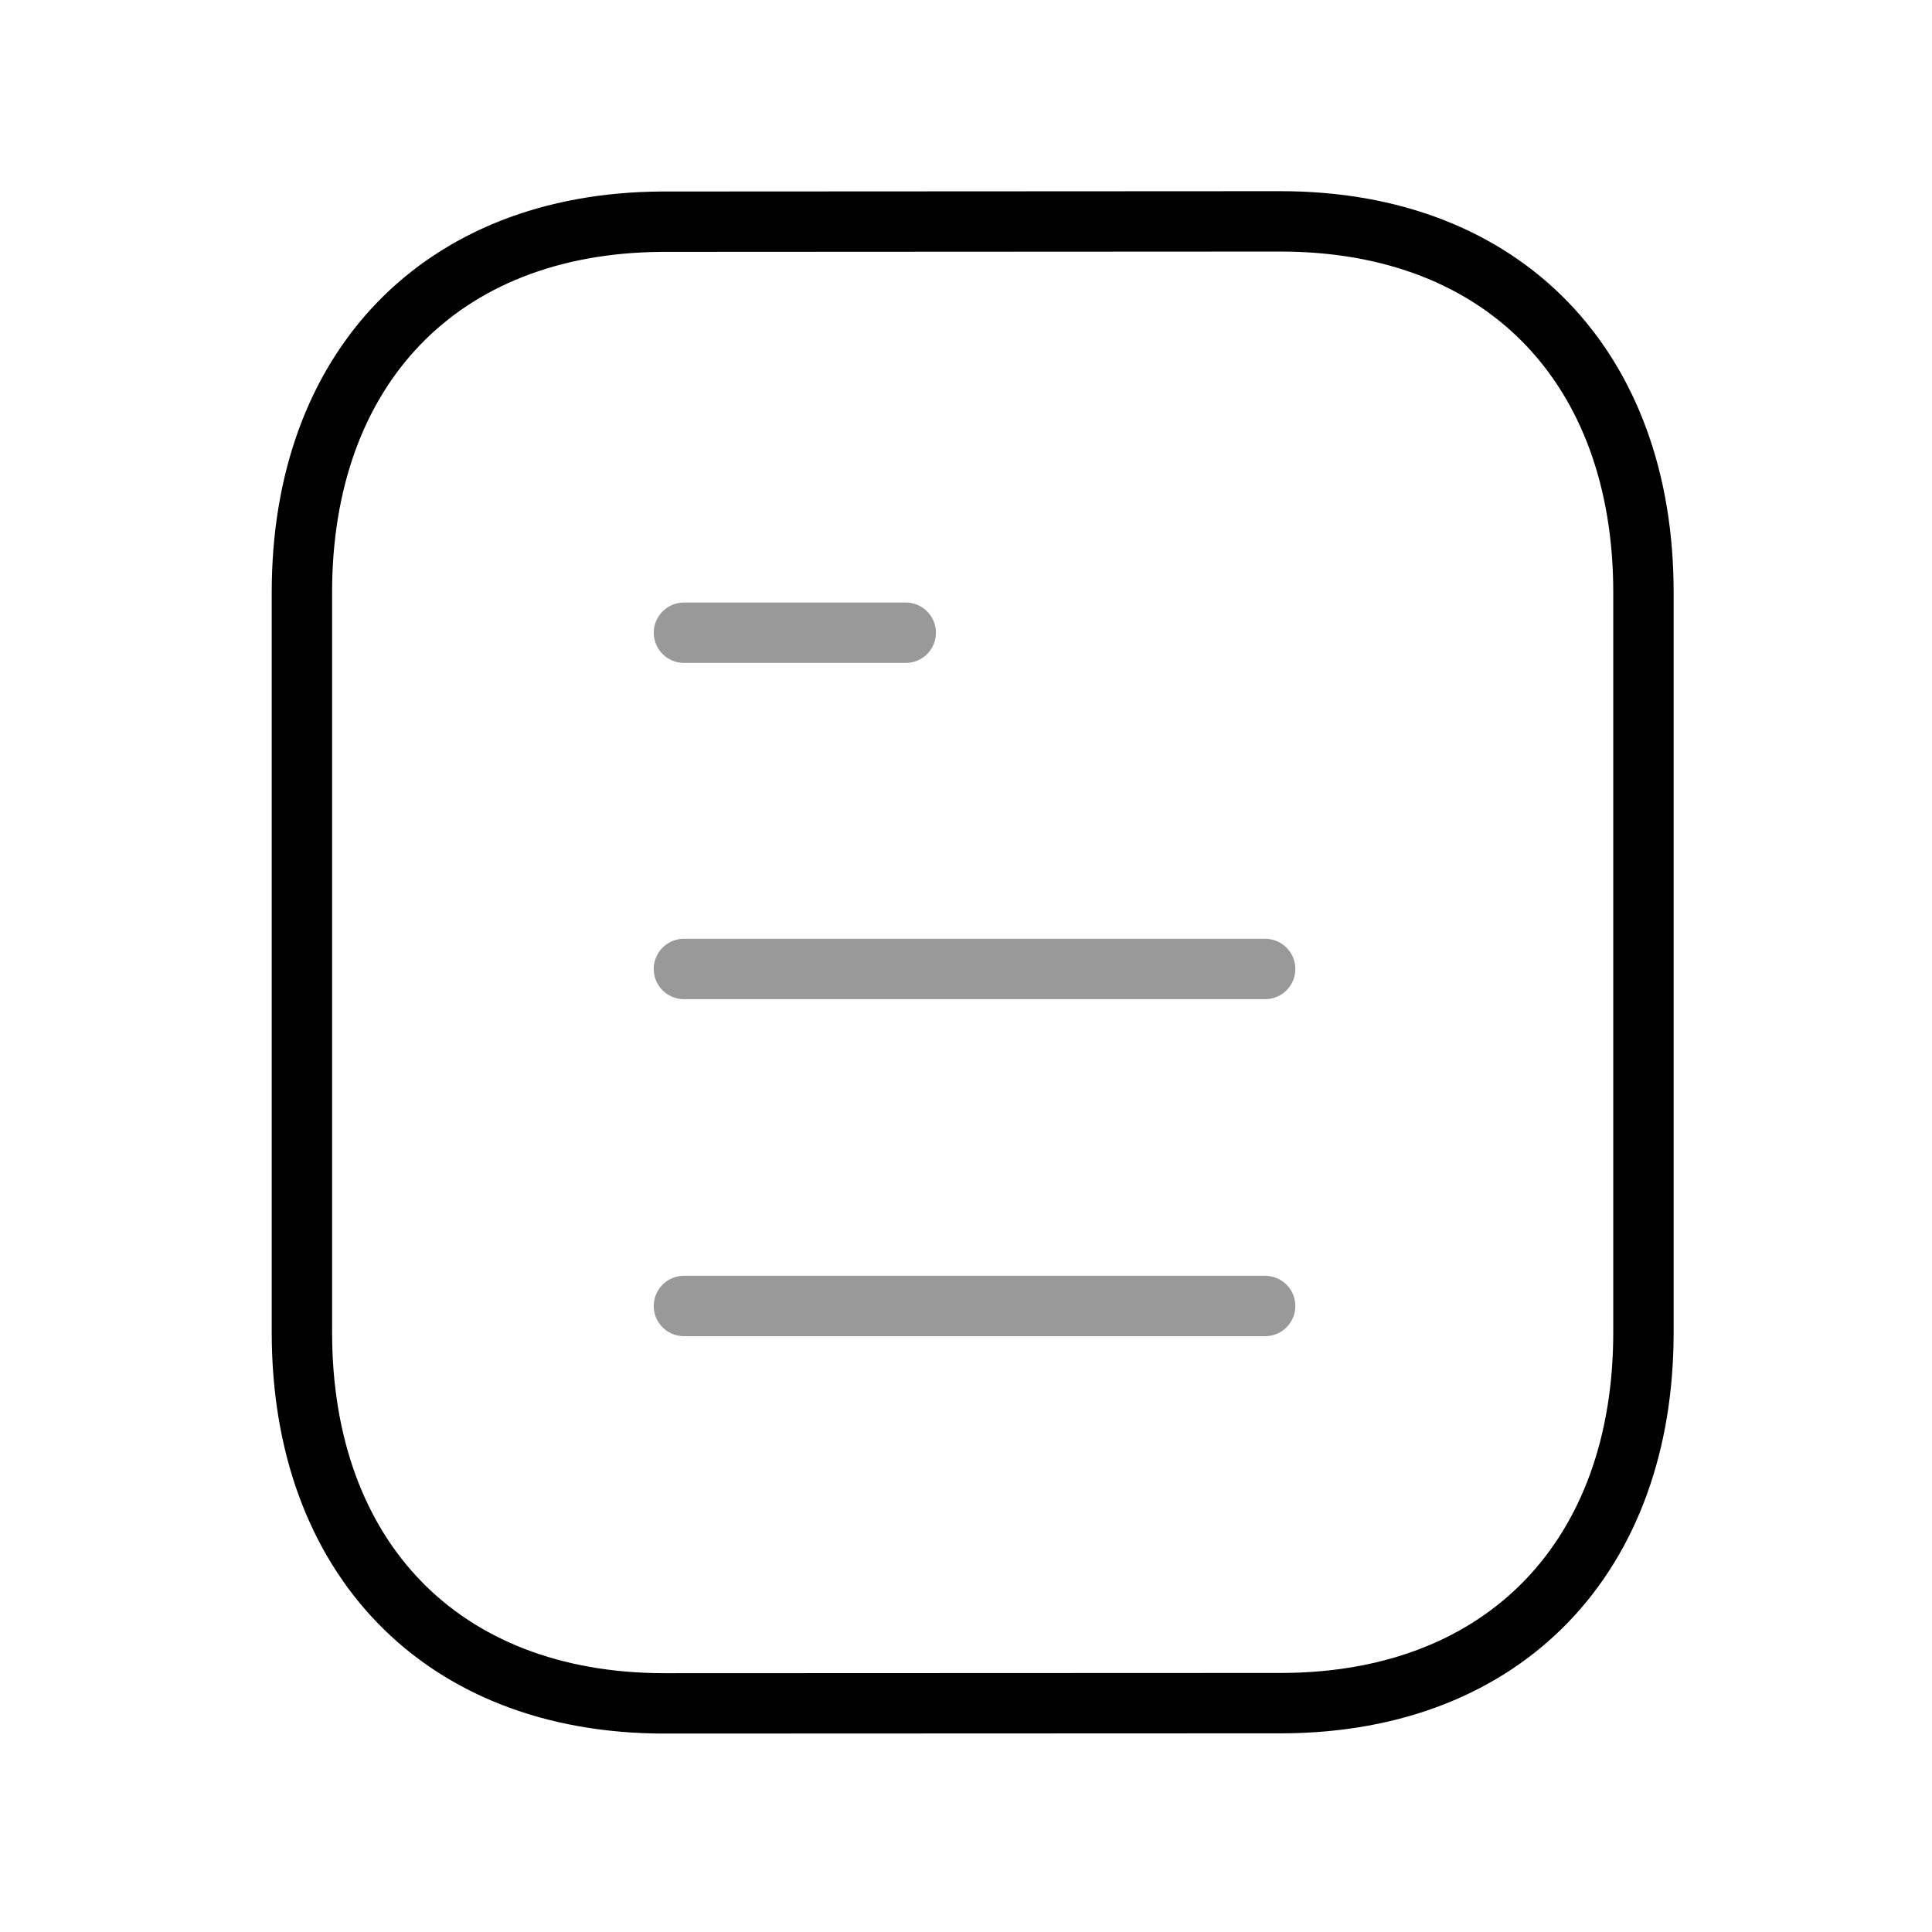 <svg width="48" height="48" viewBox="0 0 48 48" fill="none" xmlns="http://www.w3.org/2000/svg">
<path opacity="0.4" d="M31.432 32.447H16.992" stroke="black" stroke-width="1.5" stroke-linecap="round" stroke-linejoin="round"/>
<path opacity="0.4" d="M31.432 24.074H16.992" stroke="black" stroke-width="1.5" stroke-linecap="round" stroke-linejoin="round"/>
<path opacity="0.4" d="M22.503 15.72H16.993" stroke="black" stroke-width="1.5" stroke-linecap="round" stroke-linejoin="round"/>
<path fill-rule="evenodd" clip-rule="evenodd" d="M31.817 5.5C31.817 5.5 16.463 5.508 16.439 5.508C10.919 5.542 7.501 9.174 7.501 14.714V33.106C7.501 38.674 10.945 42.32 16.513 42.32C16.513 42.32 31.865 42.314 31.891 42.314C37.411 42.28 40.831 38.646 40.831 33.106V14.714C40.831 9.146 37.385 5.5 31.817 5.5Z" stroke="black" stroke-width="1.5" stroke-linecap="round" stroke-linejoin="round"/>
</svg>
